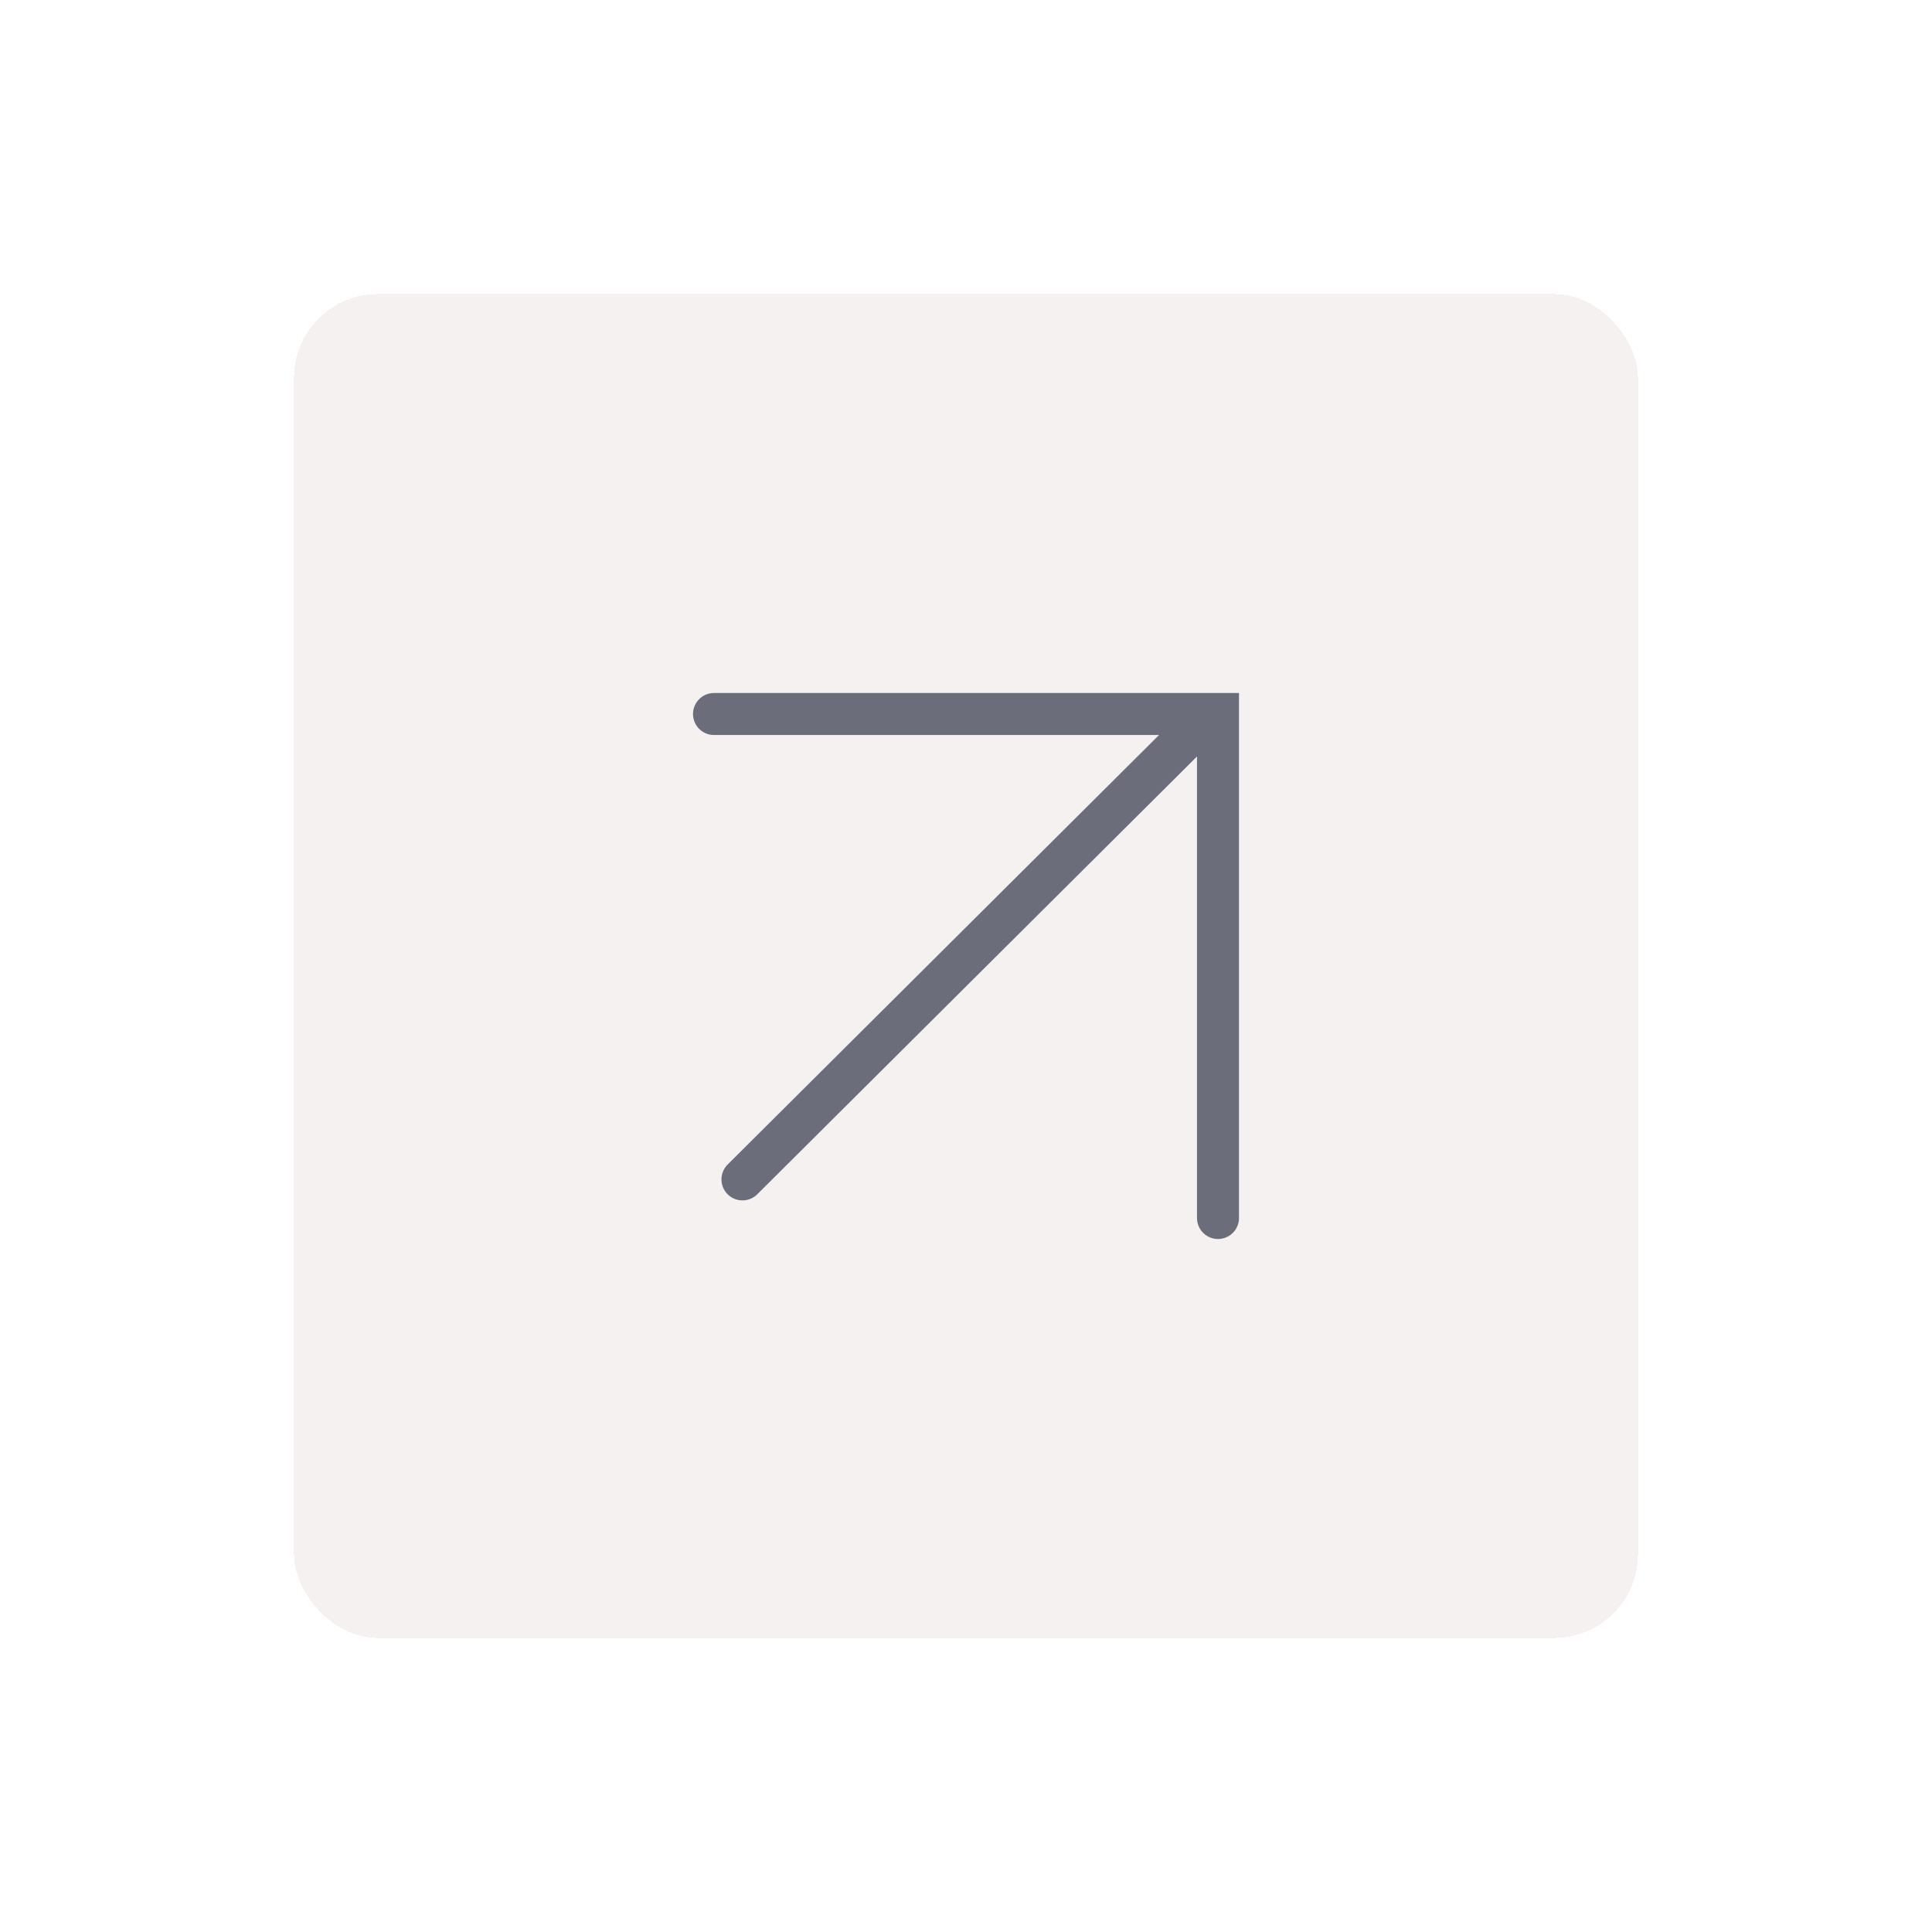<svg width="92" height="92" viewBox="0 0 92 92" fill="none" xmlns="http://www.w3.org/2000/svg">
<g filter="url(#filter0_d_1107_994)">
<rect x="14" y="10" width="64" height="64" rx="4" fill="#F5F1F0" shape-rendering="crispEdges"/>
<path d="M34 30H58V54" stroke="#6B6E7A" stroke-width="2" stroke-linecap="round"/>
<path d="M57.129 30.484L35.355 52.162" stroke="#6B6E7A" stroke-width="2" stroke-linecap="round"/>
</g>
<defs>
<filter id="filter0_d_1107_994" x="0" y="0" width="92" height="92" filterUnits="userSpaceOnUse" color-interpolation-filters="sRGB">
<feFlood flood-opacity="0" result="BackgroundImageFix"/>
<feColorMatrix in="SourceAlpha" type="matrix" values="0 0 0 0 0 0 0 0 0 0 0 0 0 0 0 0 0 0 127 0" result="hardAlpha"/>
<feOffset dy="4"/>
<feGaussianBlur stdDeviation="7"/>
<feComposite in2="hardAlpha" operator="out"/>
<feColorMatrix type="matrix" values="0 0 0 0 0.421 0 0 0 0 0.431 0 0 0 0 0.479 0 0 0 0.1 0"/>
<feBlend mode="normal" in2="BackgroundImageFix" result="effect1_dropShadow_1107_994"/>
<feBlend mode="normal" in="SourceGraphic" in2="effect1_dropShadow_1107_994" result="shape"/>
</filter>
</defs>
</svg>
